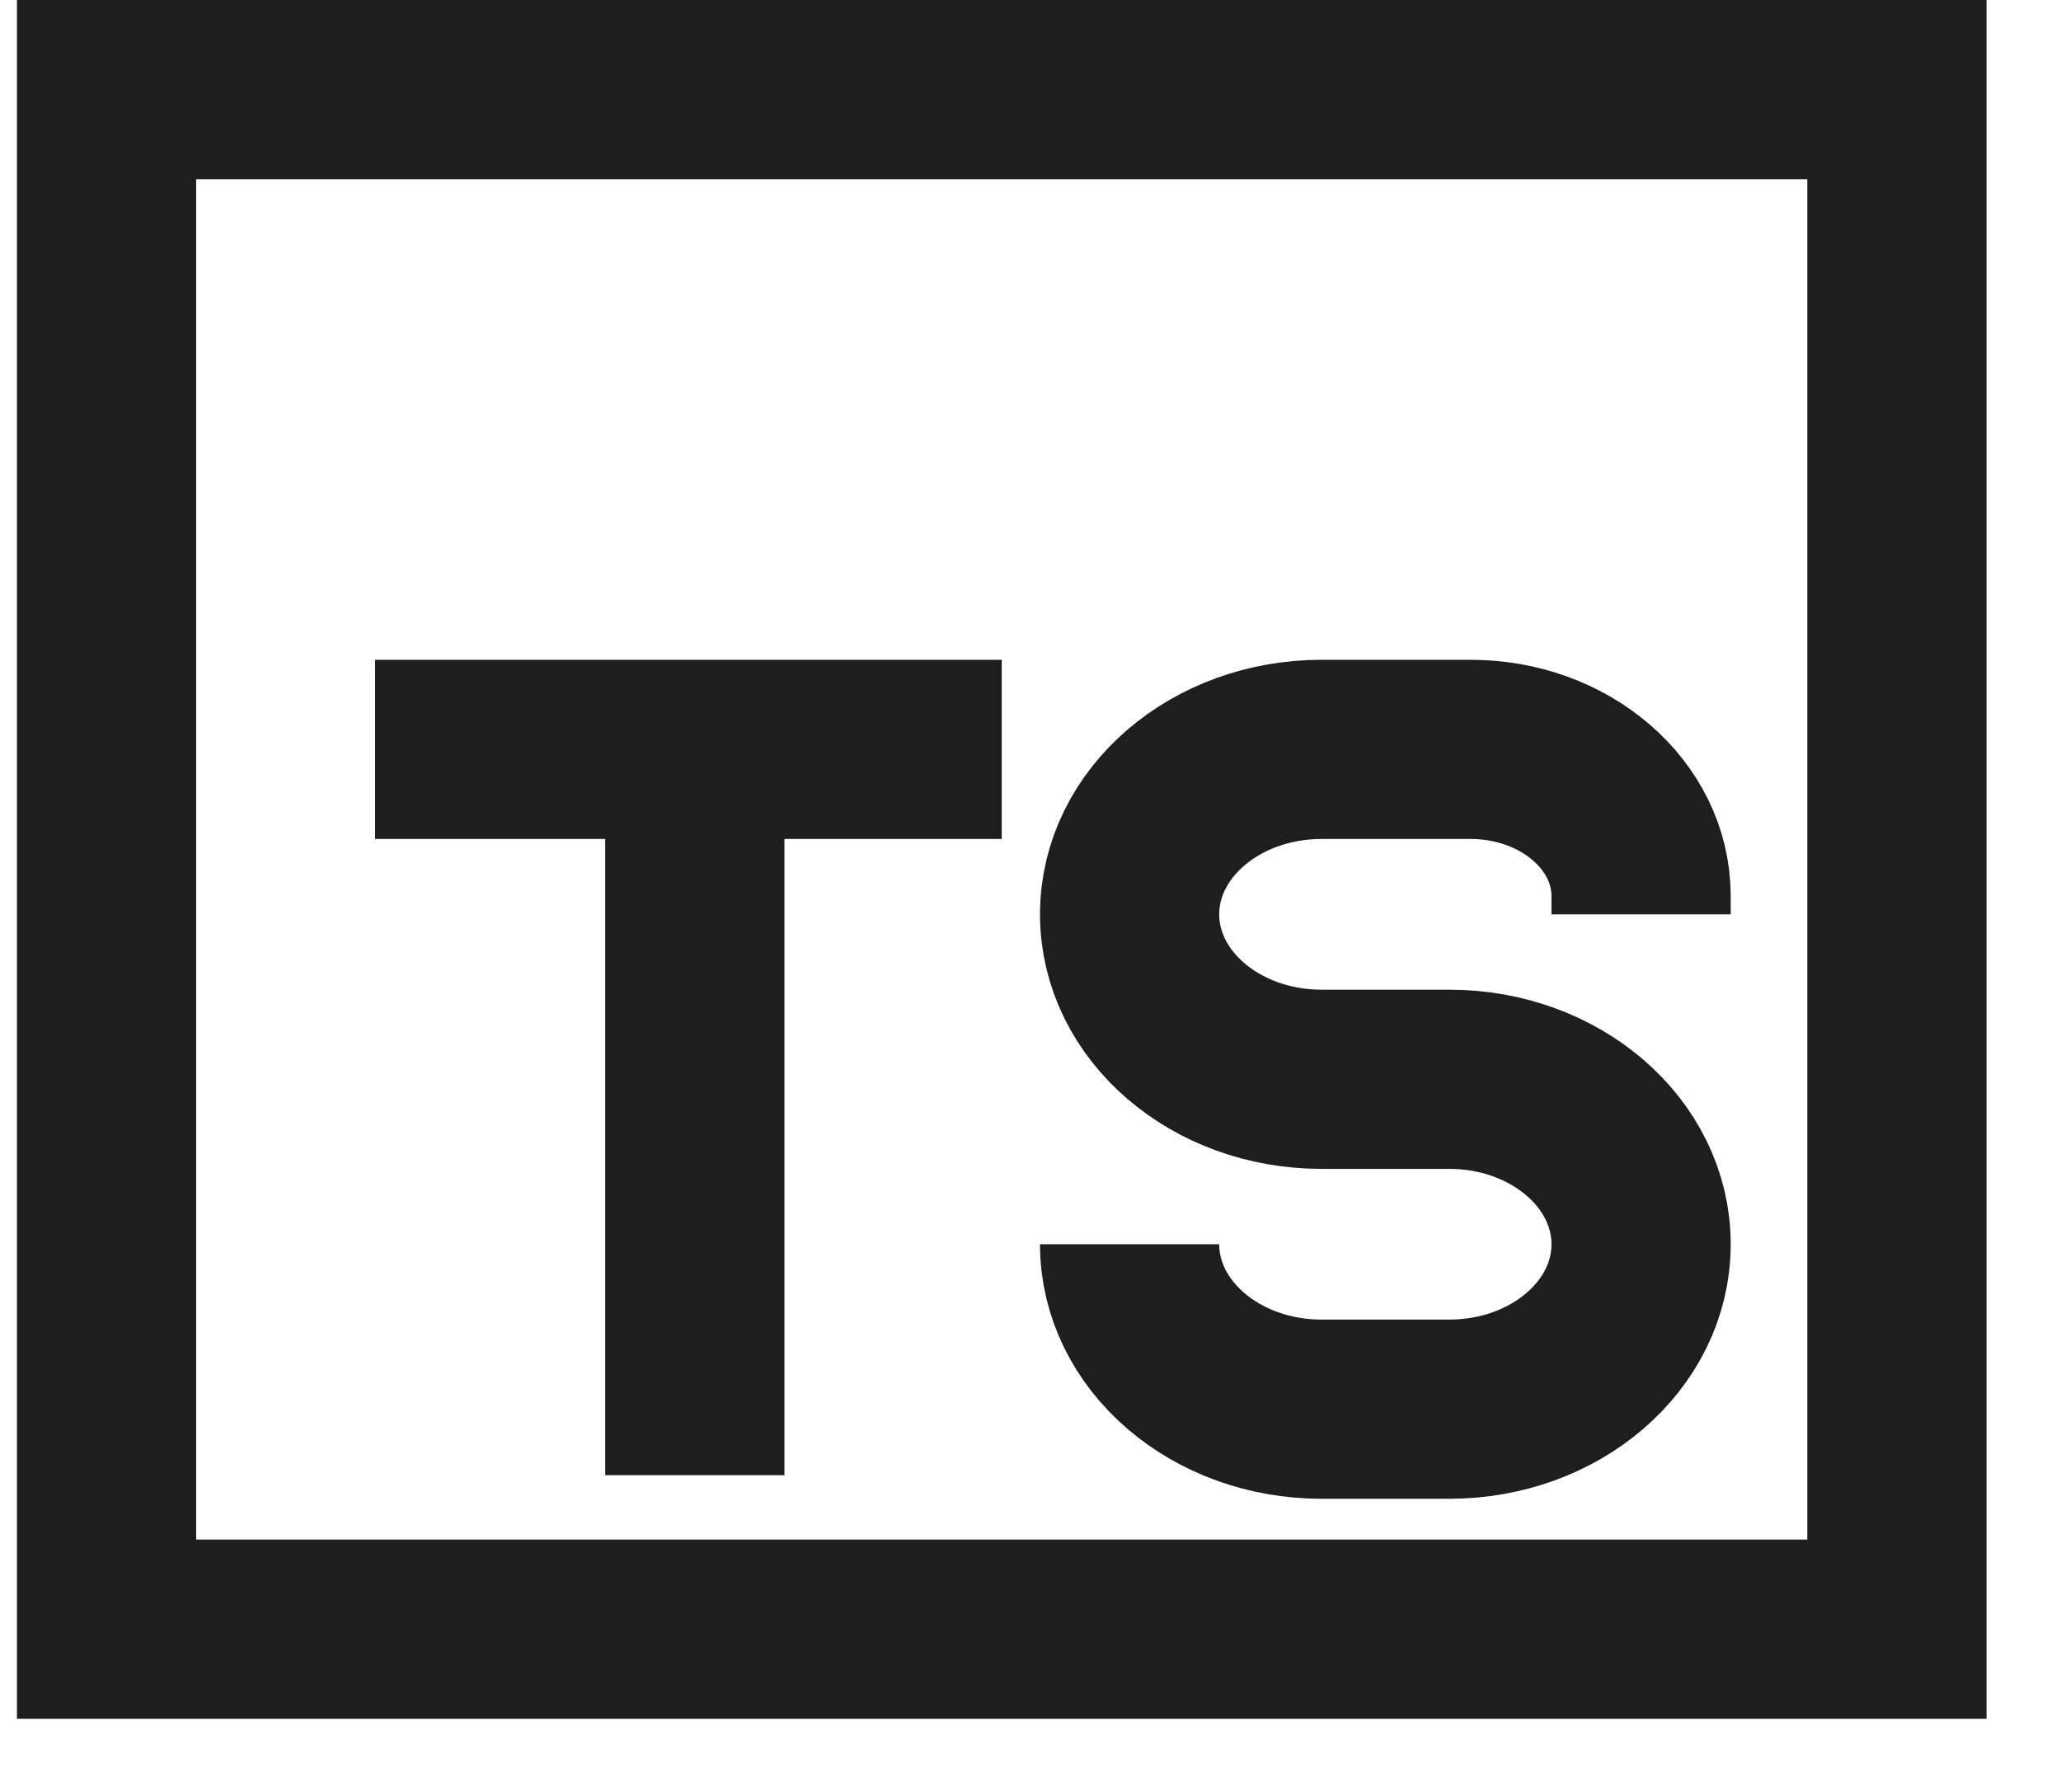 <svg width="23" height="20" viewBox="0 0 23 20" fill="none" xmlns="http://www.w3.org/2000/svg">
<path d="M18.314 10.205V10.001C18.314 9.097 17.462 8.364 16.412 8.364H14.747C13.565 8.364 12.606 9.188 12.606 10.205C12.606 11.222 13.565 12.046 14.747 12.046H16.174C17.356 12.046 18.314 12.871 18.314 13.887C18.314 14.904 17.356 15.728 16.174 15.728H14.747C13.565 15.728 12.606 14.904 12.606 13.887M11.179 8.364H7.683H4.186H7.754V13.887V16.465M1.189 1H21.169V18.183H1.189V1Z" stroke="#1E1E1E" stroke-width="2"/>
</svg>
